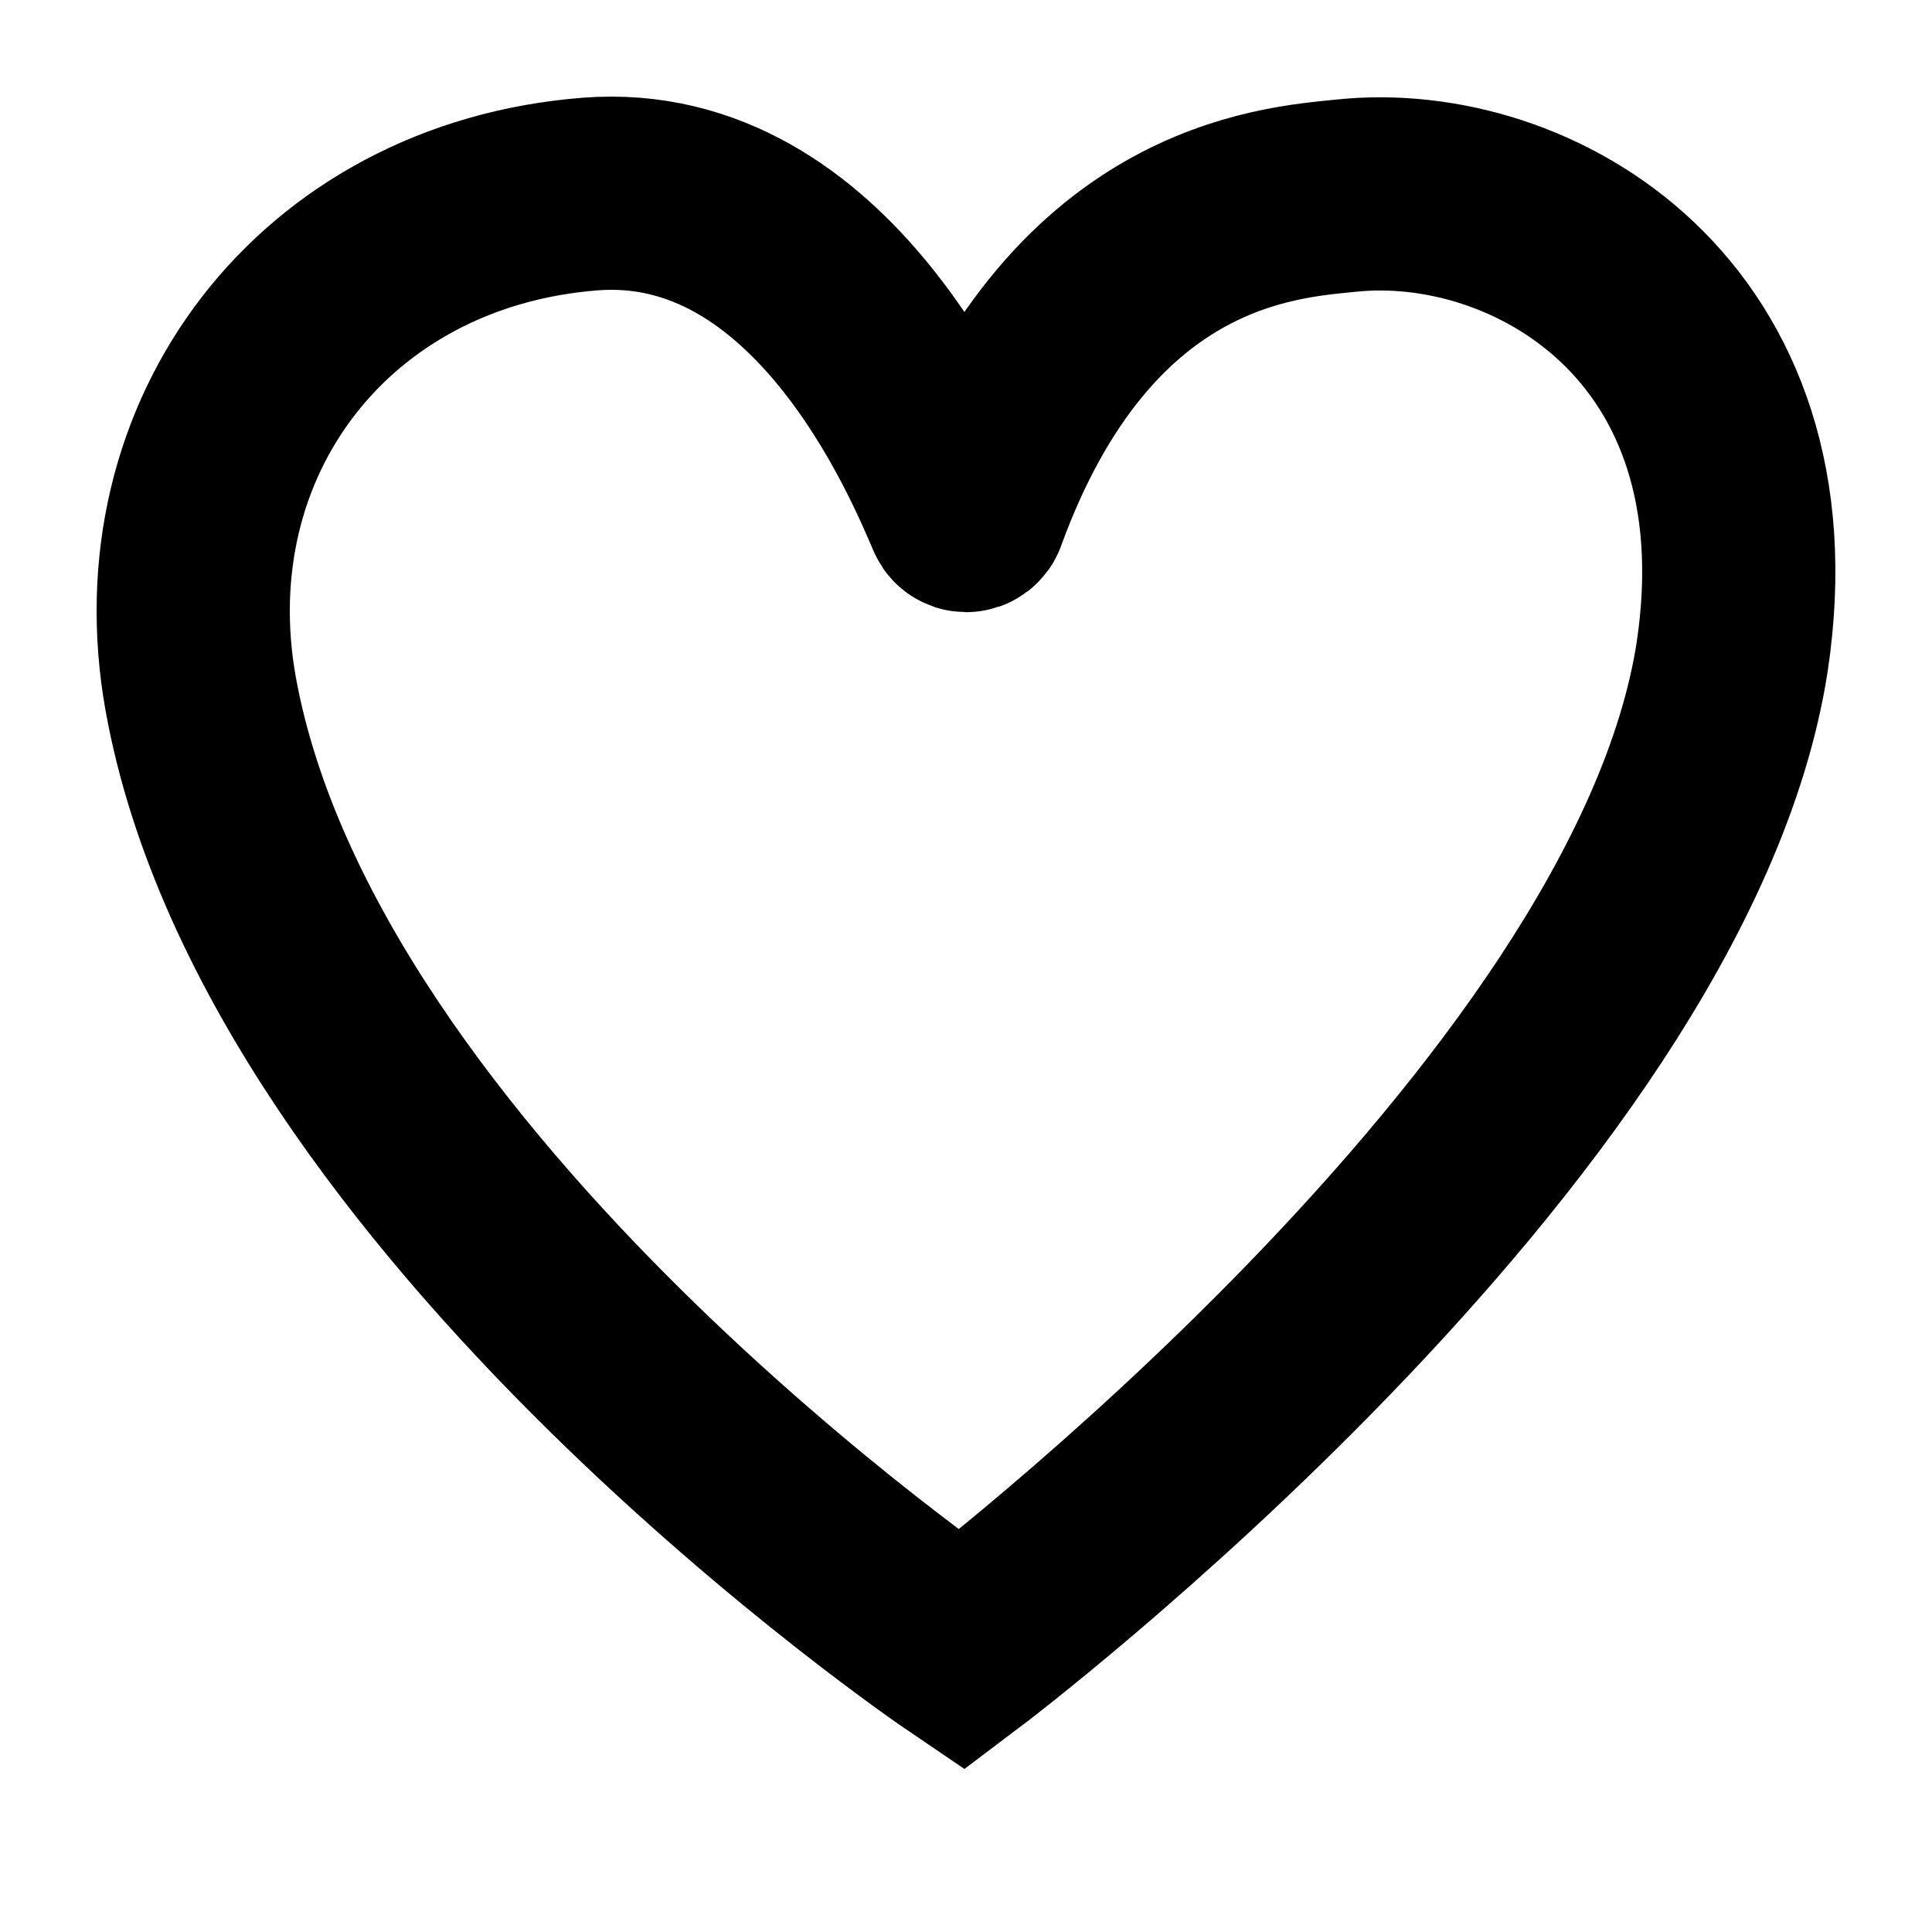 <svg width="20" height="20" viewBox="0 0 20 20" fill="none" xmlns="http://www.w3.org/2000/svg">
<path d="M2.078 7.186C1.601 4.528 3.361 2.226 6.105 2.009C8.521 1.819 9.718 4.746 9.96 5.305C9.963 5.314 9.968 5.322 9.976 5.328C9.984 5.334 9.993 5.337 10.003 5.337C10.013 5.337 10.022 5.334 10.03 5.328C10.038 5.322 10.044 5.314 10.046 5.305C11.168 2.23 13.211 2.099 13.929 2.026C15.861 1.819 18.453 3.313 17.932 6.796C17.187 11.627 9.953 17.083 9.953 17.083C9.953 17.083 3.02 12.38 2.078 7.186Z" stroke="black" stroke-width="2"/>
</svg>
